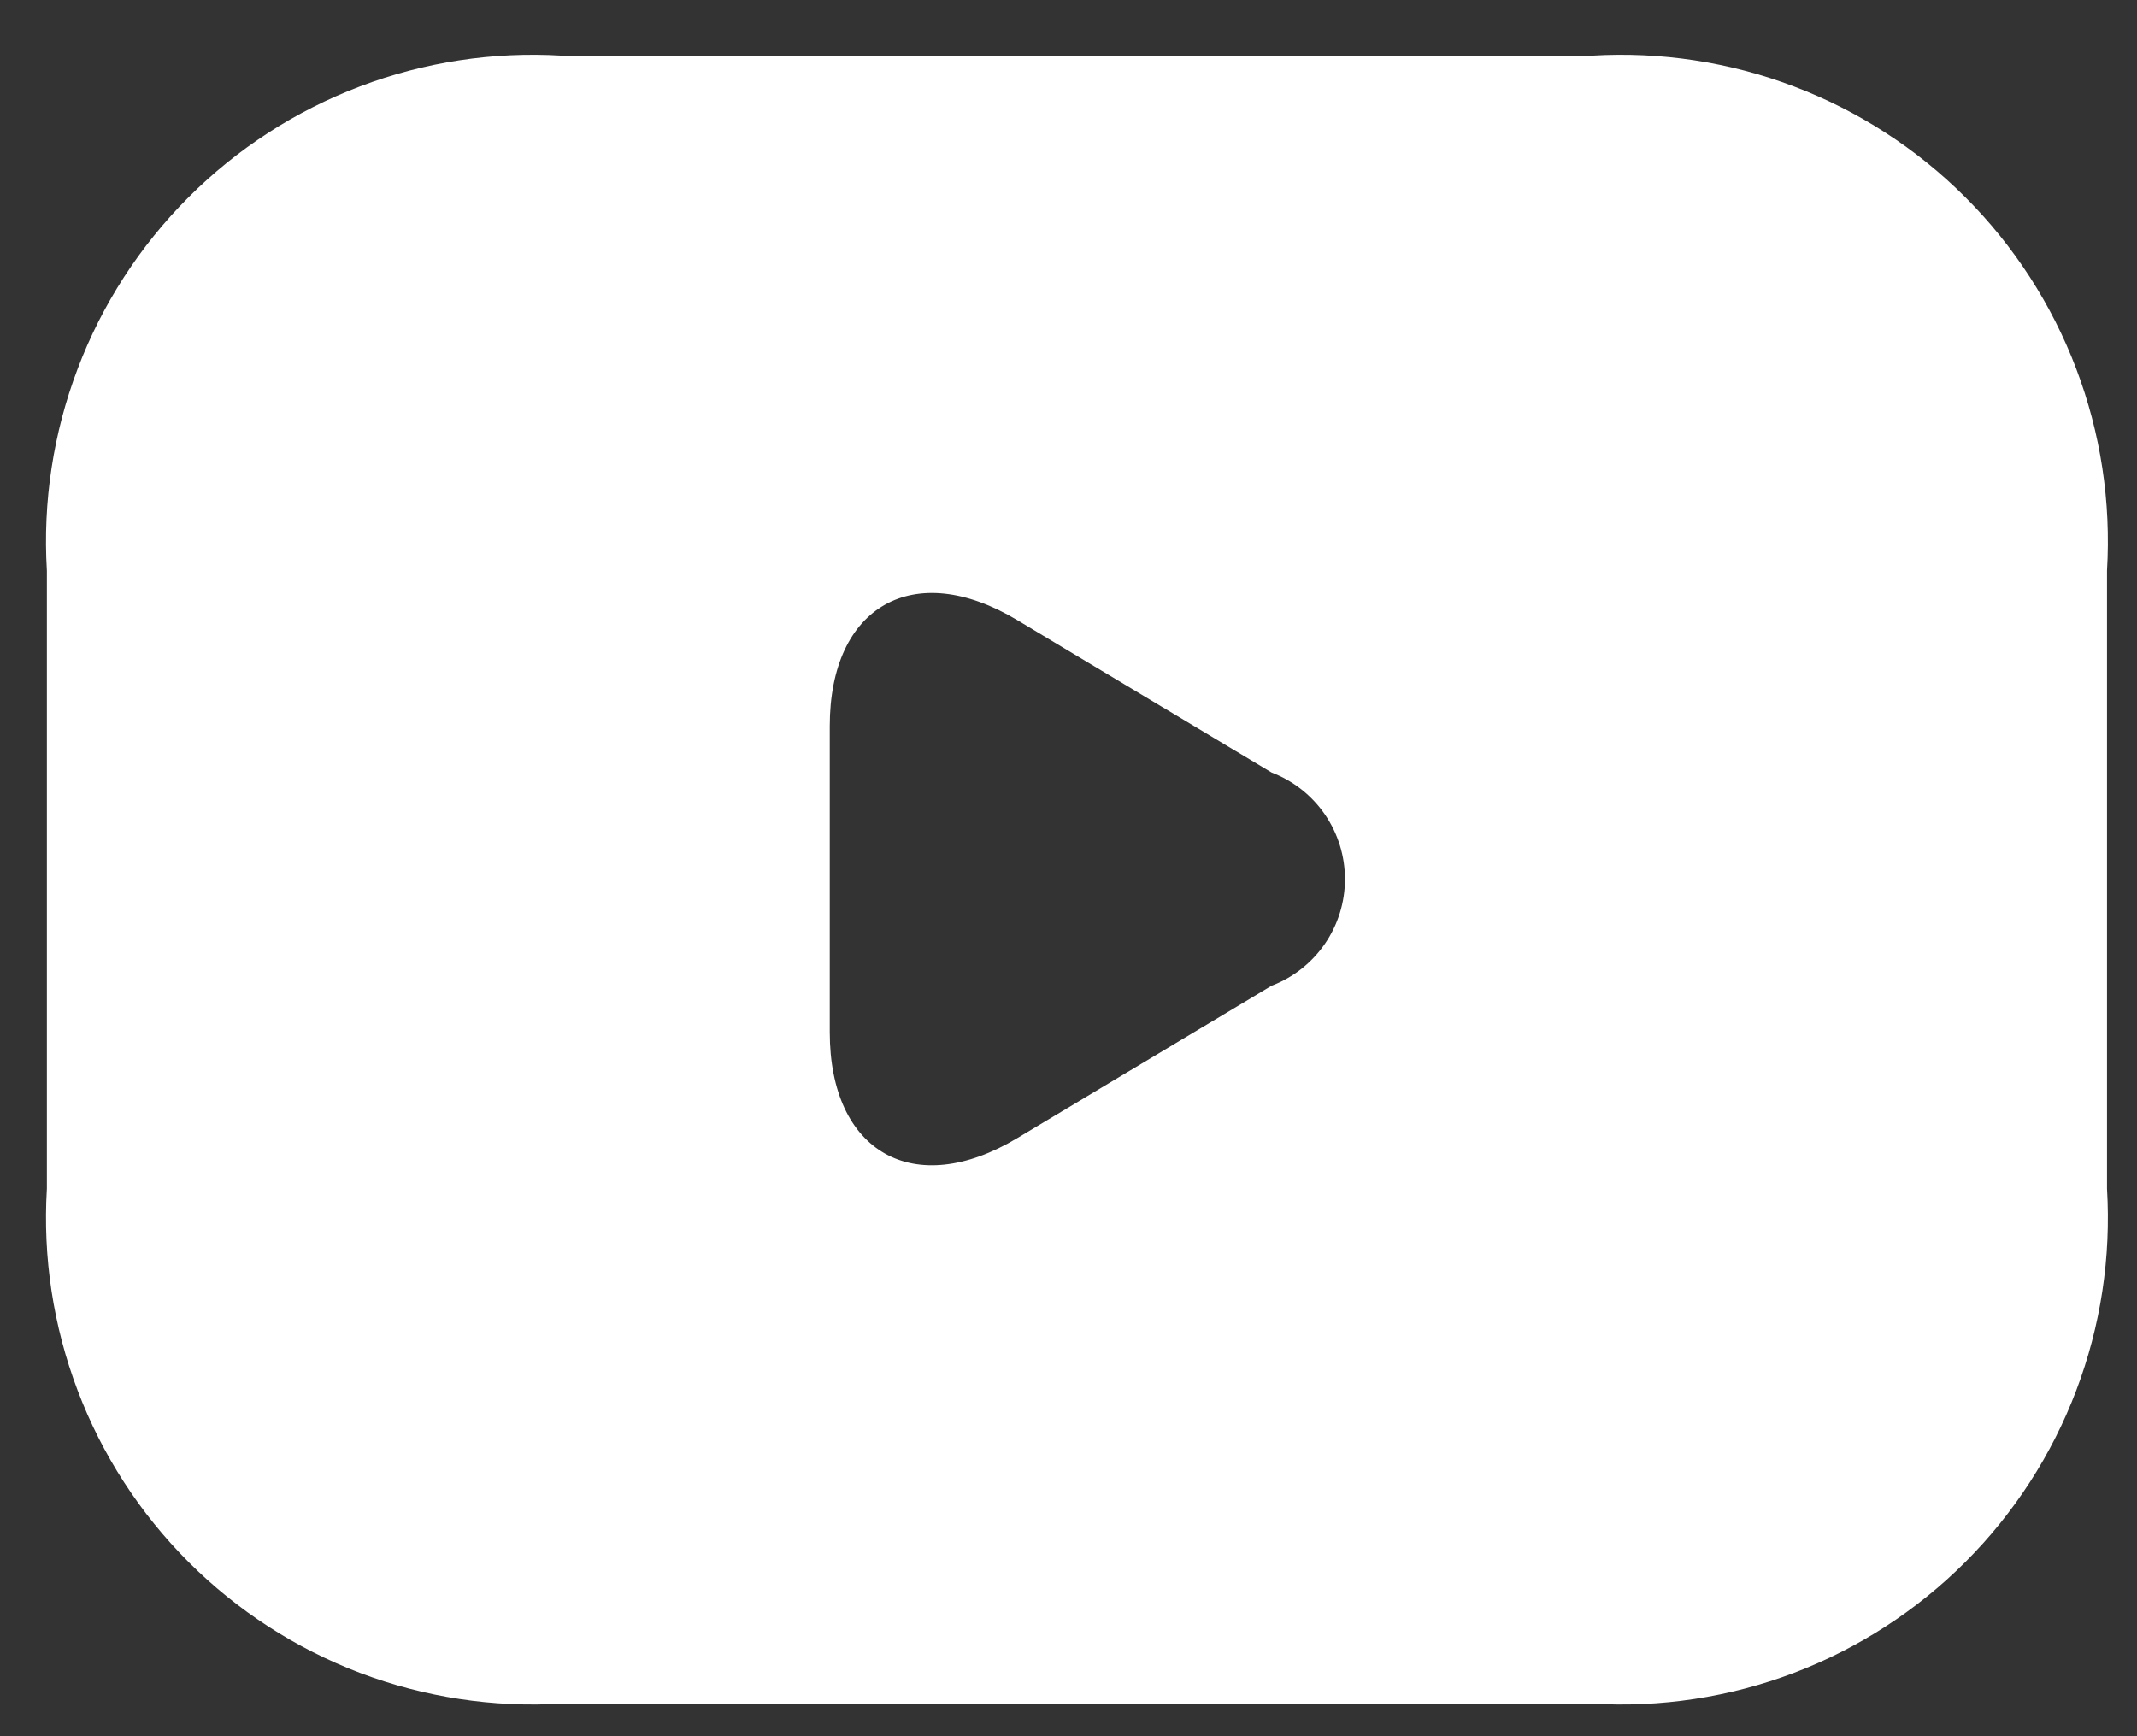 <svg width="32" height="26" viewBox="0 0 32 26" fill="none" xmlns="http://www.w3.org/2000/svg">
<rect x="0" y="0" width="32" height="26" fill="#333333" stroke="none"/>
<path d="M23.838 0.833H8.414C7.385 0.771 6.355 0.928 5.391 1.294C4.427 1.659 3.552 2.225 2.823 2.954C2.094 3.683 1.528 4.558 1.163 5.522C0.797 6.486 0.64 7.516 0.702 8.545V17.8C0.64 18.829 0.797 19.859 1.163 20.823C1.528 21.787 2.094 22.662 2.823 23.391C3.552 24.12 4.427 24.686 5.391 25.052C6.355 25.417 7.385 25.574 8.414 25.512H23.838C24.867 25.574 25.898 25.417 26.862 25.052C27.826 24.686 28.701 24.12 29.43 23.391C30.159 22.662 30.724 21.787 31.09 20.823C31.456 19.859 31.613 18.829 31.551 17.8V8.545C31.613 7.516 31.456 6.486 31.09 5.522C30.724 4.558 30.159 3.683 29.43 2.954C28.701 2.225 27.826 1.659 26.862 1.294C25.898 0.928 24.867 0.771 23.838 0.833ZM19.042 14.761L15.232 17.044C13.689 17.97 12.425 17.26 12.425 15.456V10.874C12.425 9.07 13.689 8.36 15.232 9.286L19.042 11.569C19.365 11.692 19.643 11.911 19.839 12.196C20.035 12.481 20.14 12.819 20.14 13.165C20.14 13.511 20.035 13.849 19.839 14.134C19.643 14.419 19.365 14.638 19.042 14.761Z" fill="white"/>
</svg>
